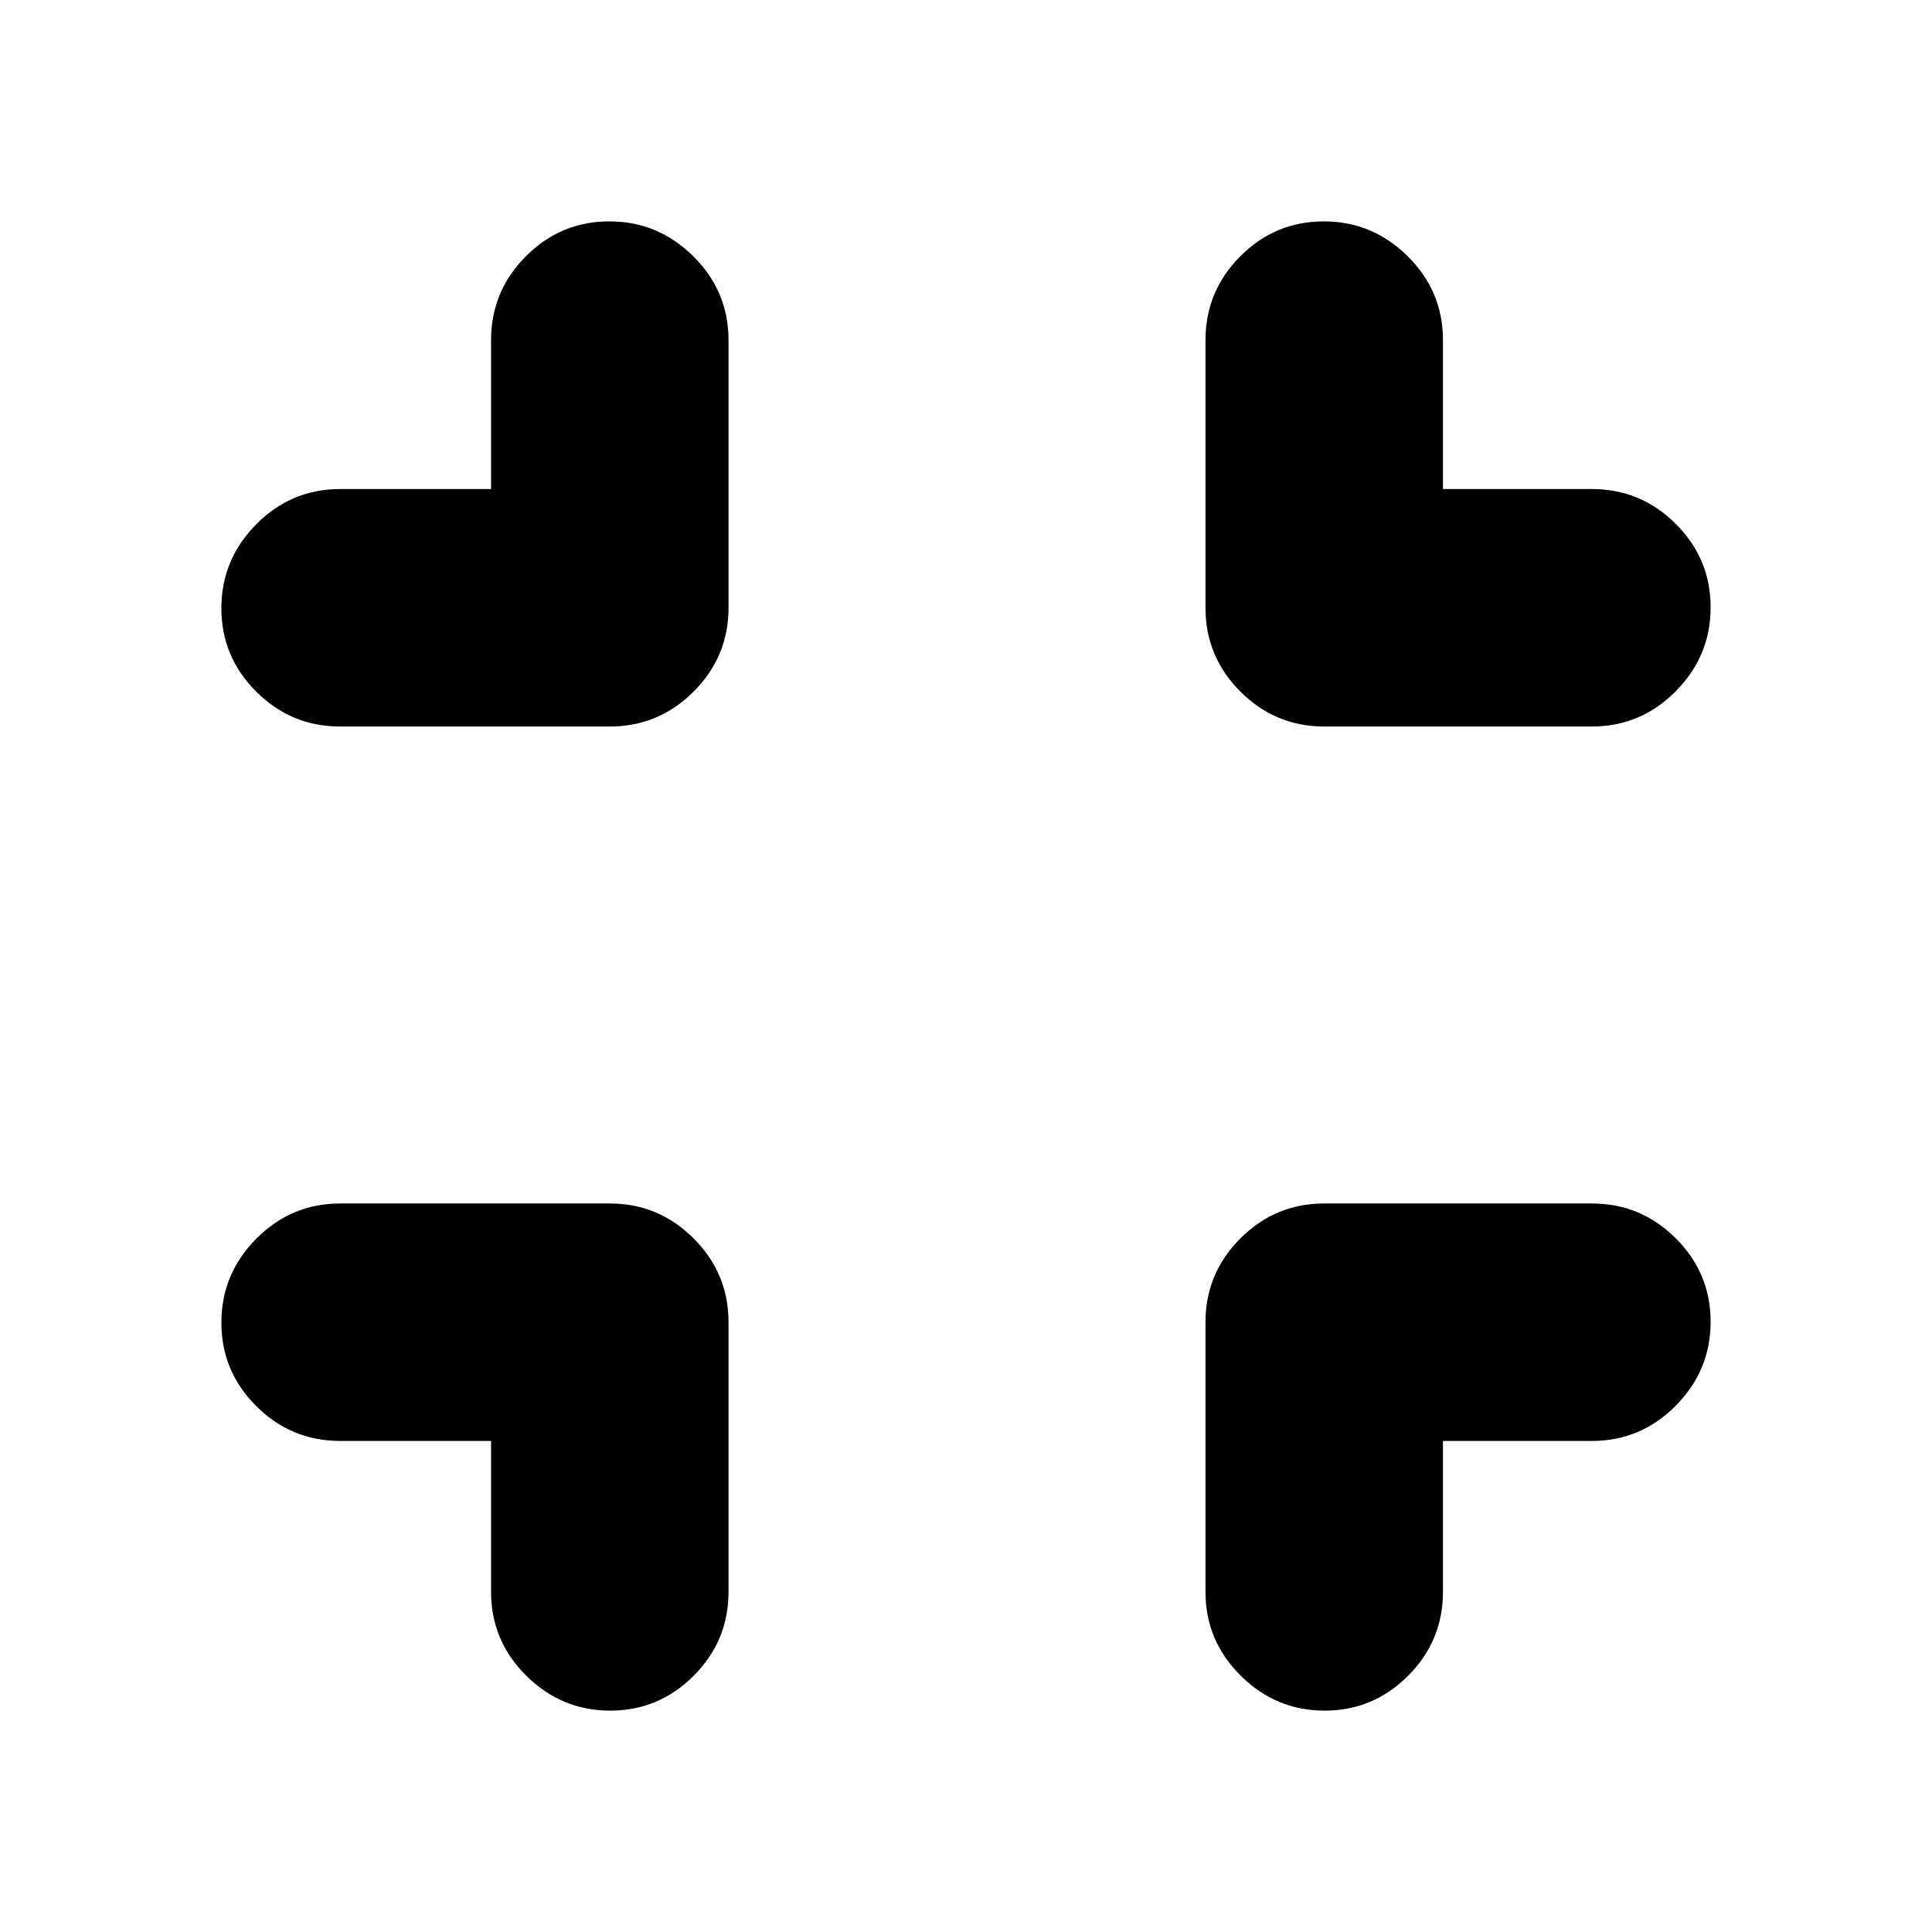 <svg xmlns="http://www.w3.org/2000/svg" height="20" viewBox="0 -960 960 960" width="20"><path d="M244-244h-75q-24.3 0-41.65-17.29Q110-278.58 110-302.79t17.35-41.71Q144.7-362 169-362h134q24.3 0 41.65 17.35Q362-327.3 362-303v134q0 24.3-17.29 41.65Q327.42-110 303.21-110t-41.71-17.35Q244-144.7 244-169v-75Zm473 0v75q0 24.3-17.29 41.65Q682.42-110 658.21-110t-41.71-17.35Q599-144.7 599-169v-134q0-24.3 17.35-41.65Q633.7-362 658-362h133q24.3 0 41.65 17.29Q850-327.42 850-303.21t-17.35 41.71Q815.3-244 791-244h-74ZM244-717v-74q0-24.3 17.29-41.65Q278.58-850 302.79-850t41.71 17.35Q362-815.3 362-791v133q0 24.3-17.35 41.65Q327.3-599 303-599H169q-24.3 0-41.65-17.29Q110-633.58 110-657.79t17.35-41.71Q144.7-717 169-717h75Zm473 0h74q24.3 0 41.65 17.29Q850-682.42 850-658.21t-17.35 41.71Q815.3-599 791-599H658q-24.3 0-41.65-17.35Q599-633.7 599-658v-133q0-24.3 17.29-41.65Q633.58-850 657.79-850t41.71 17.35Q717-815.3 717-791v74Z"/></svg>